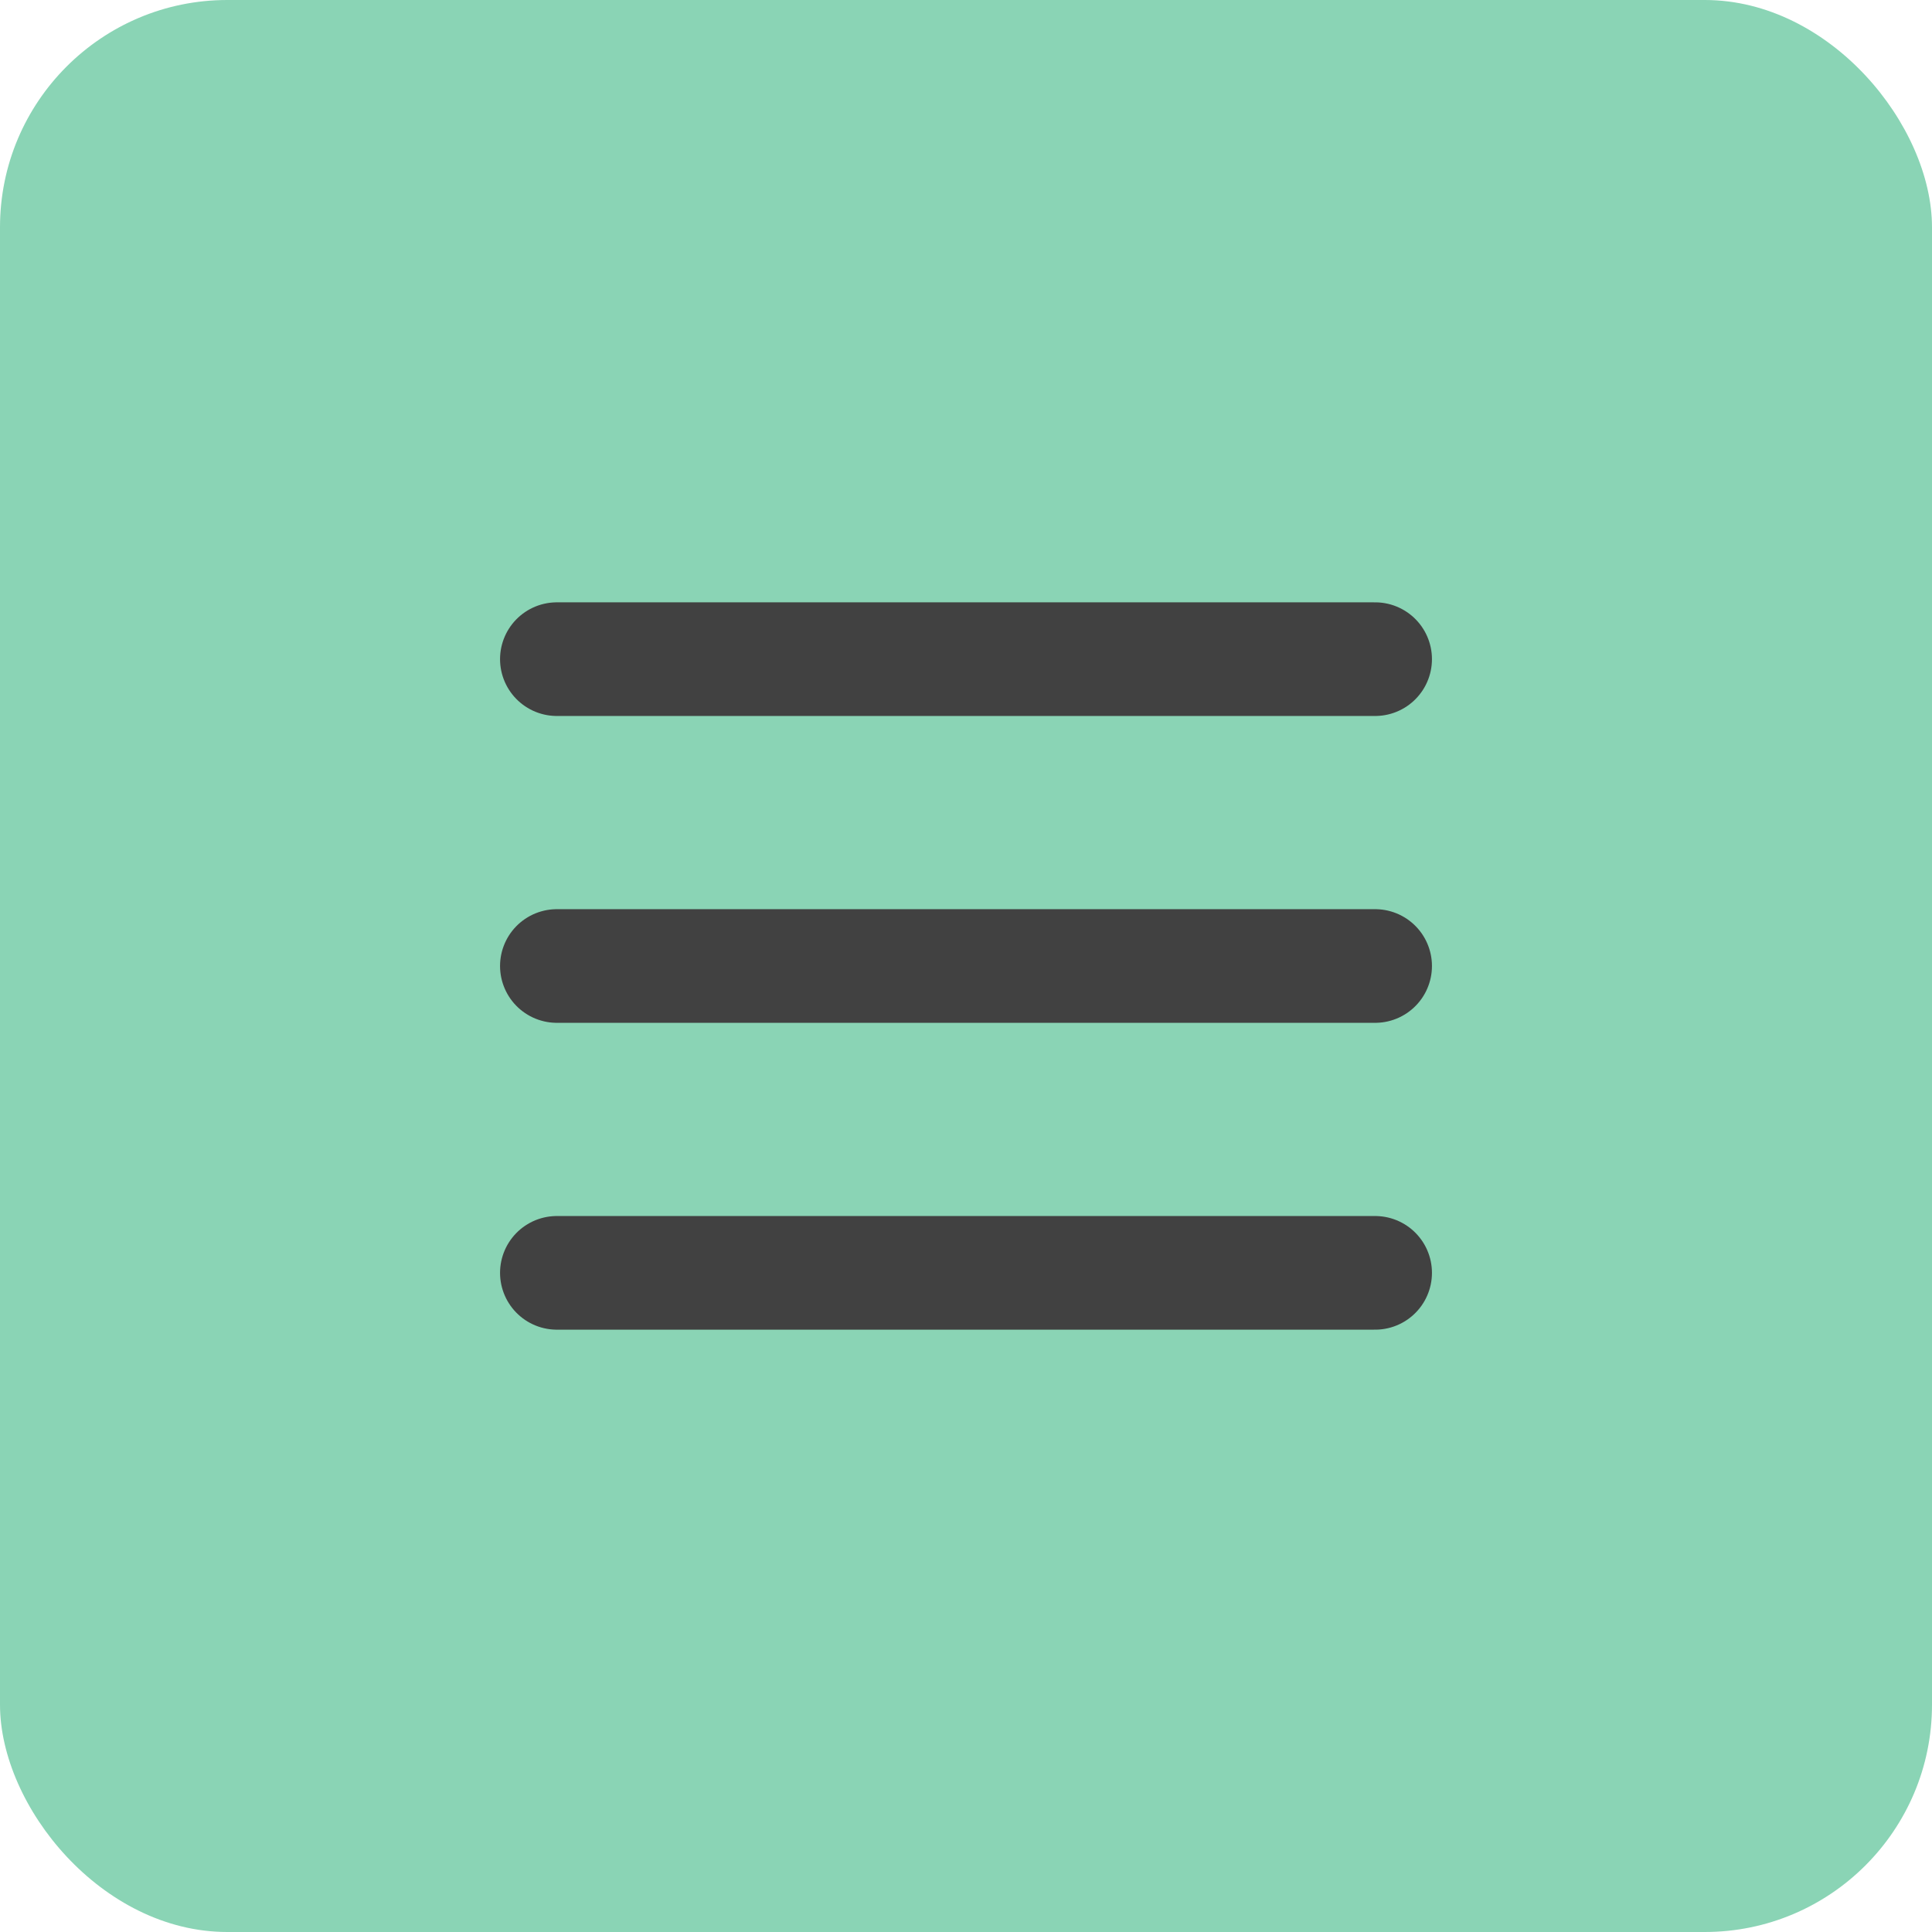 <svg width="34" height="34" viewBox="0 0 34 34" fill="none" xmlns="http://www.w3.org/2000/svg">
<rect width="34" height="34" rx="4" fill="#8AD4B5"/>
<path d="M9.8 11.6L24.2 11.6" stroke="#414141" stroke-width="2" stroke-linecap="round" stroke-linejoin="round"/>
<path d="M9.8 17L24.2 17" stroke="#414141" stroke-width="2" stroke-linecap="round" stroke-linejoin="round"/>
<path d="M9.8 22.4L24.2 22.4" stroke="#414141" stroke-width="2" stroke-linecap="round" stroke-linejoin="round"/>
</svg>
